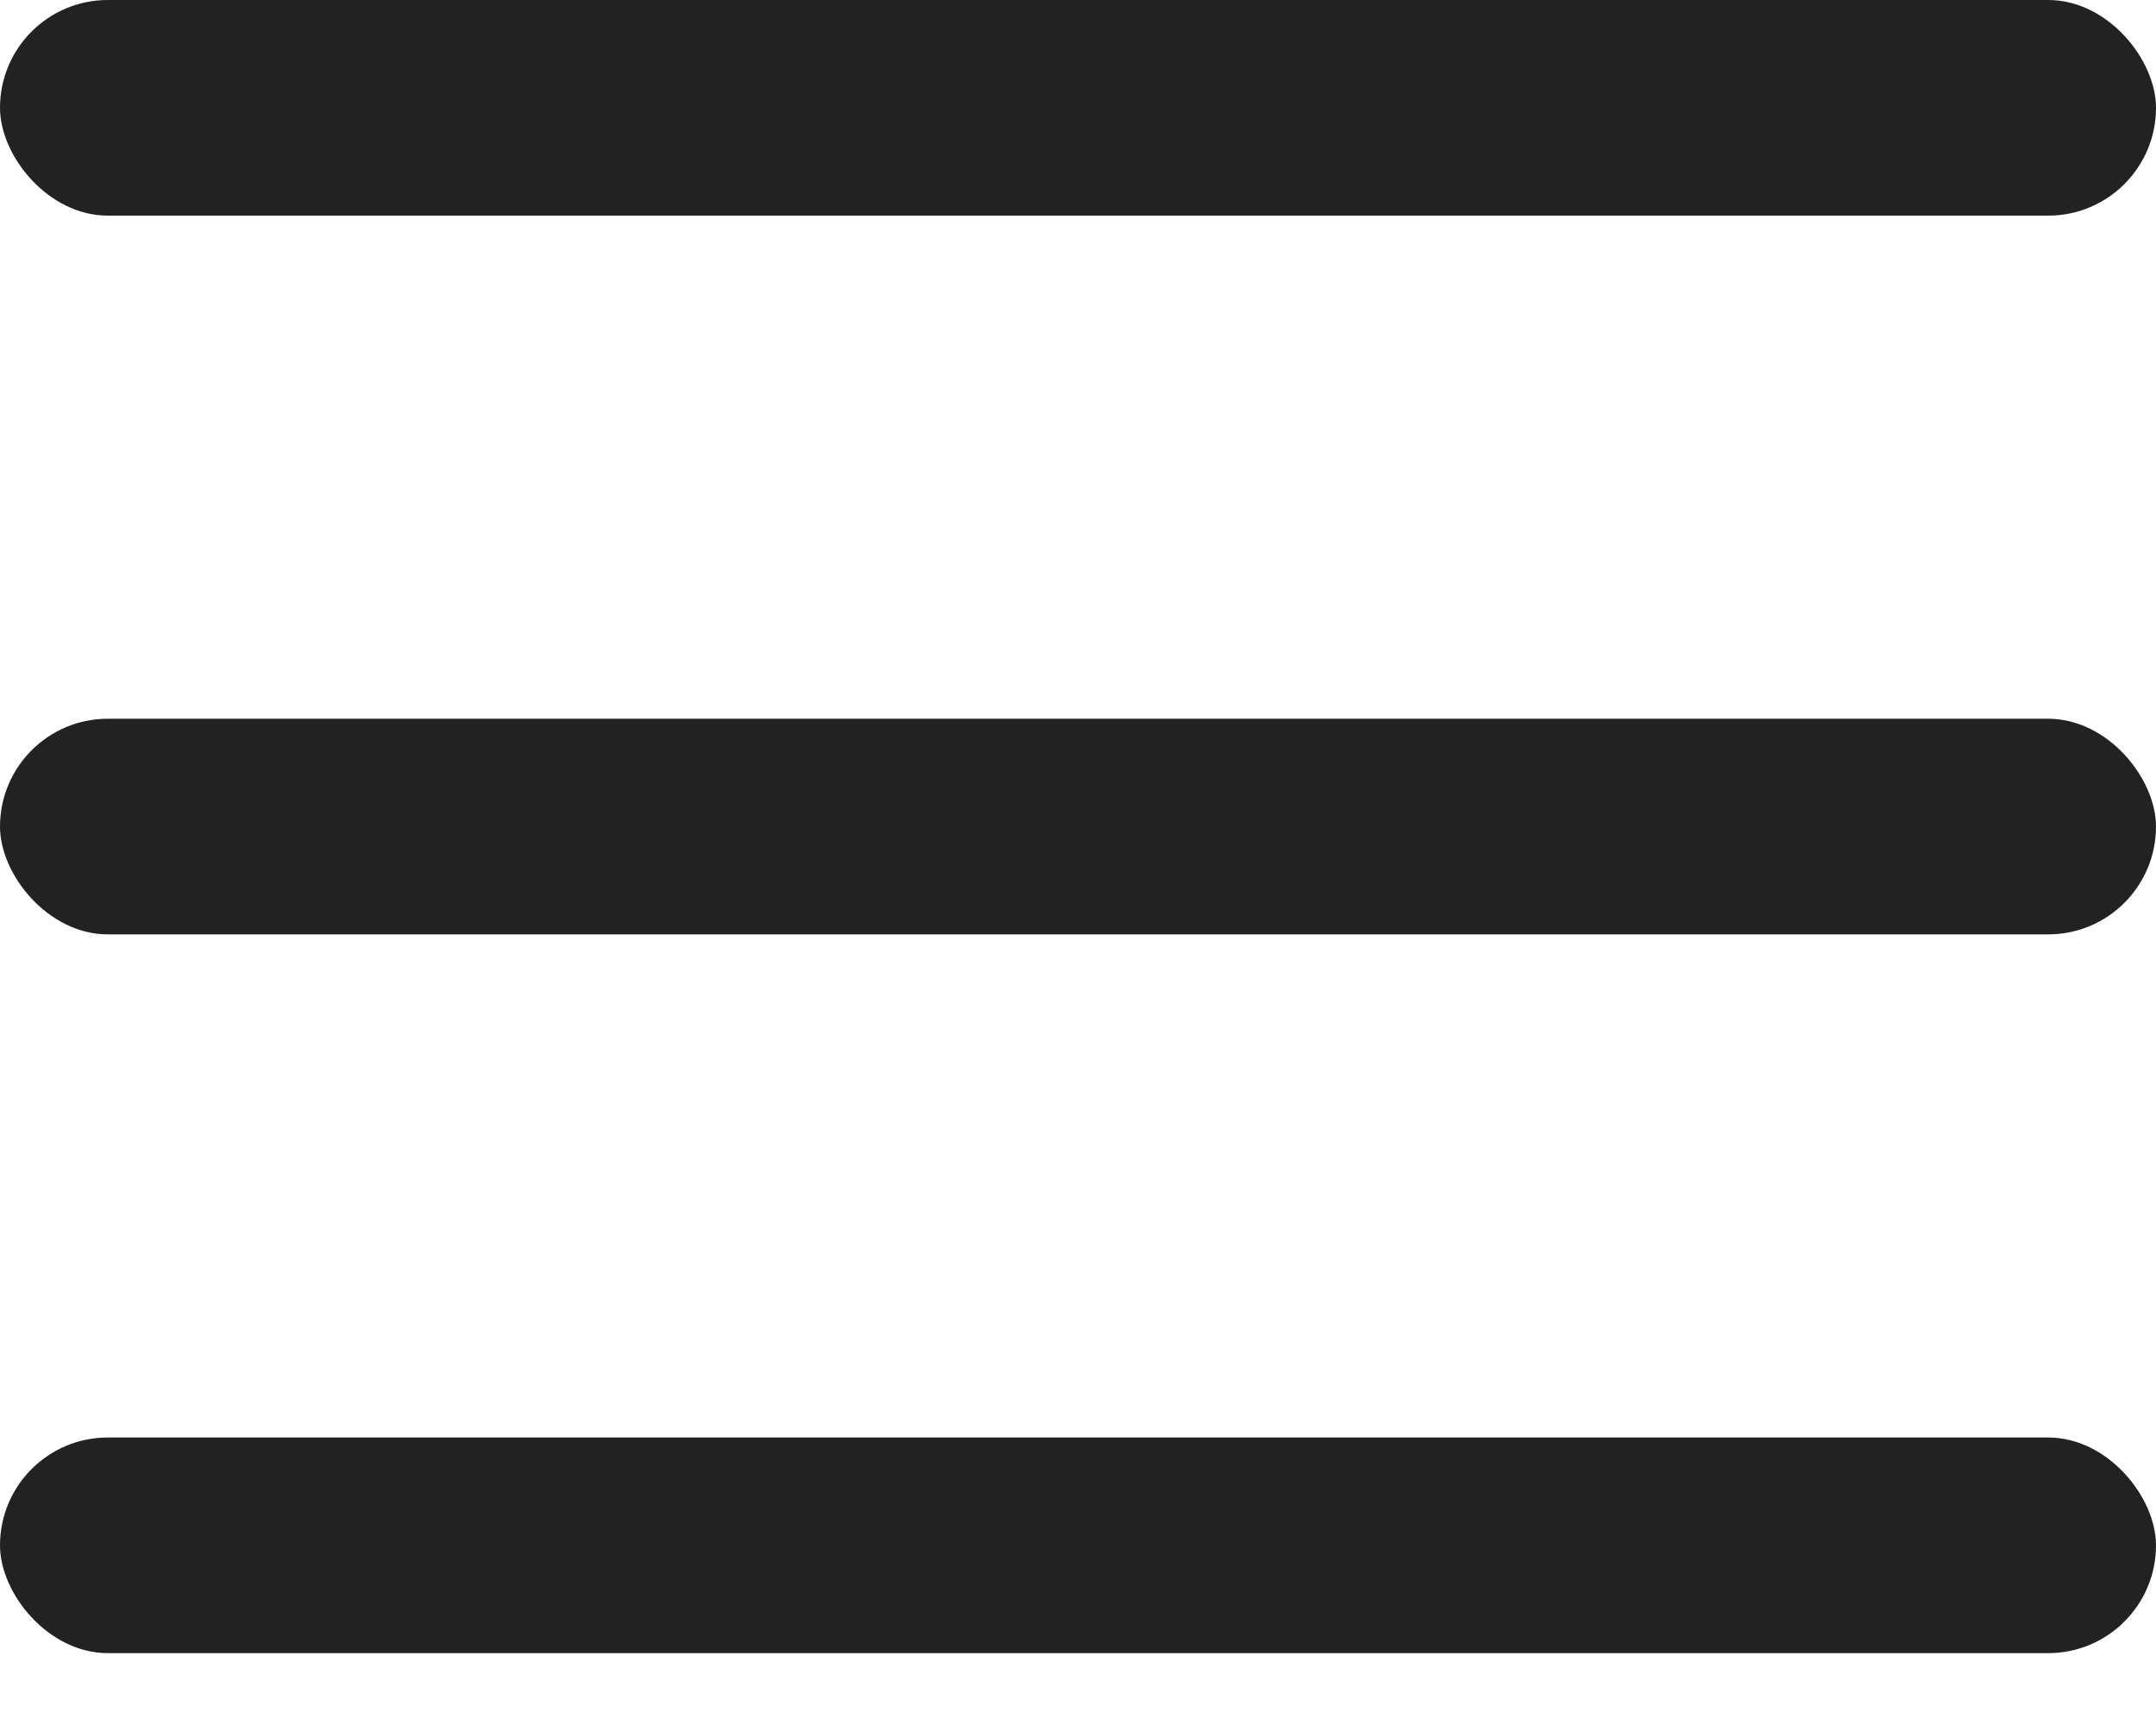 <svg width="15" height="12" viewBox="0 0 15 12" fill="none" xmlns="http://www.w3.org/2000/svg">
<g clip-path="url(#clip0_4573_3986)">
<rect y="10" width="15" height="1.5" rx="0.75" fill="#222222"/>
<rect y="5" width="15" height="1.5" rx="0.75" fill="#222222"/>
<rect width="15" height="1.5" rx="0.75" fill="#222222"/>
</g>
<defs>
<clipPath id="clip0_4573_3986">
<rect width="15" height="12" fill="white"/>
</clipPath>
</defs>
</svg>
